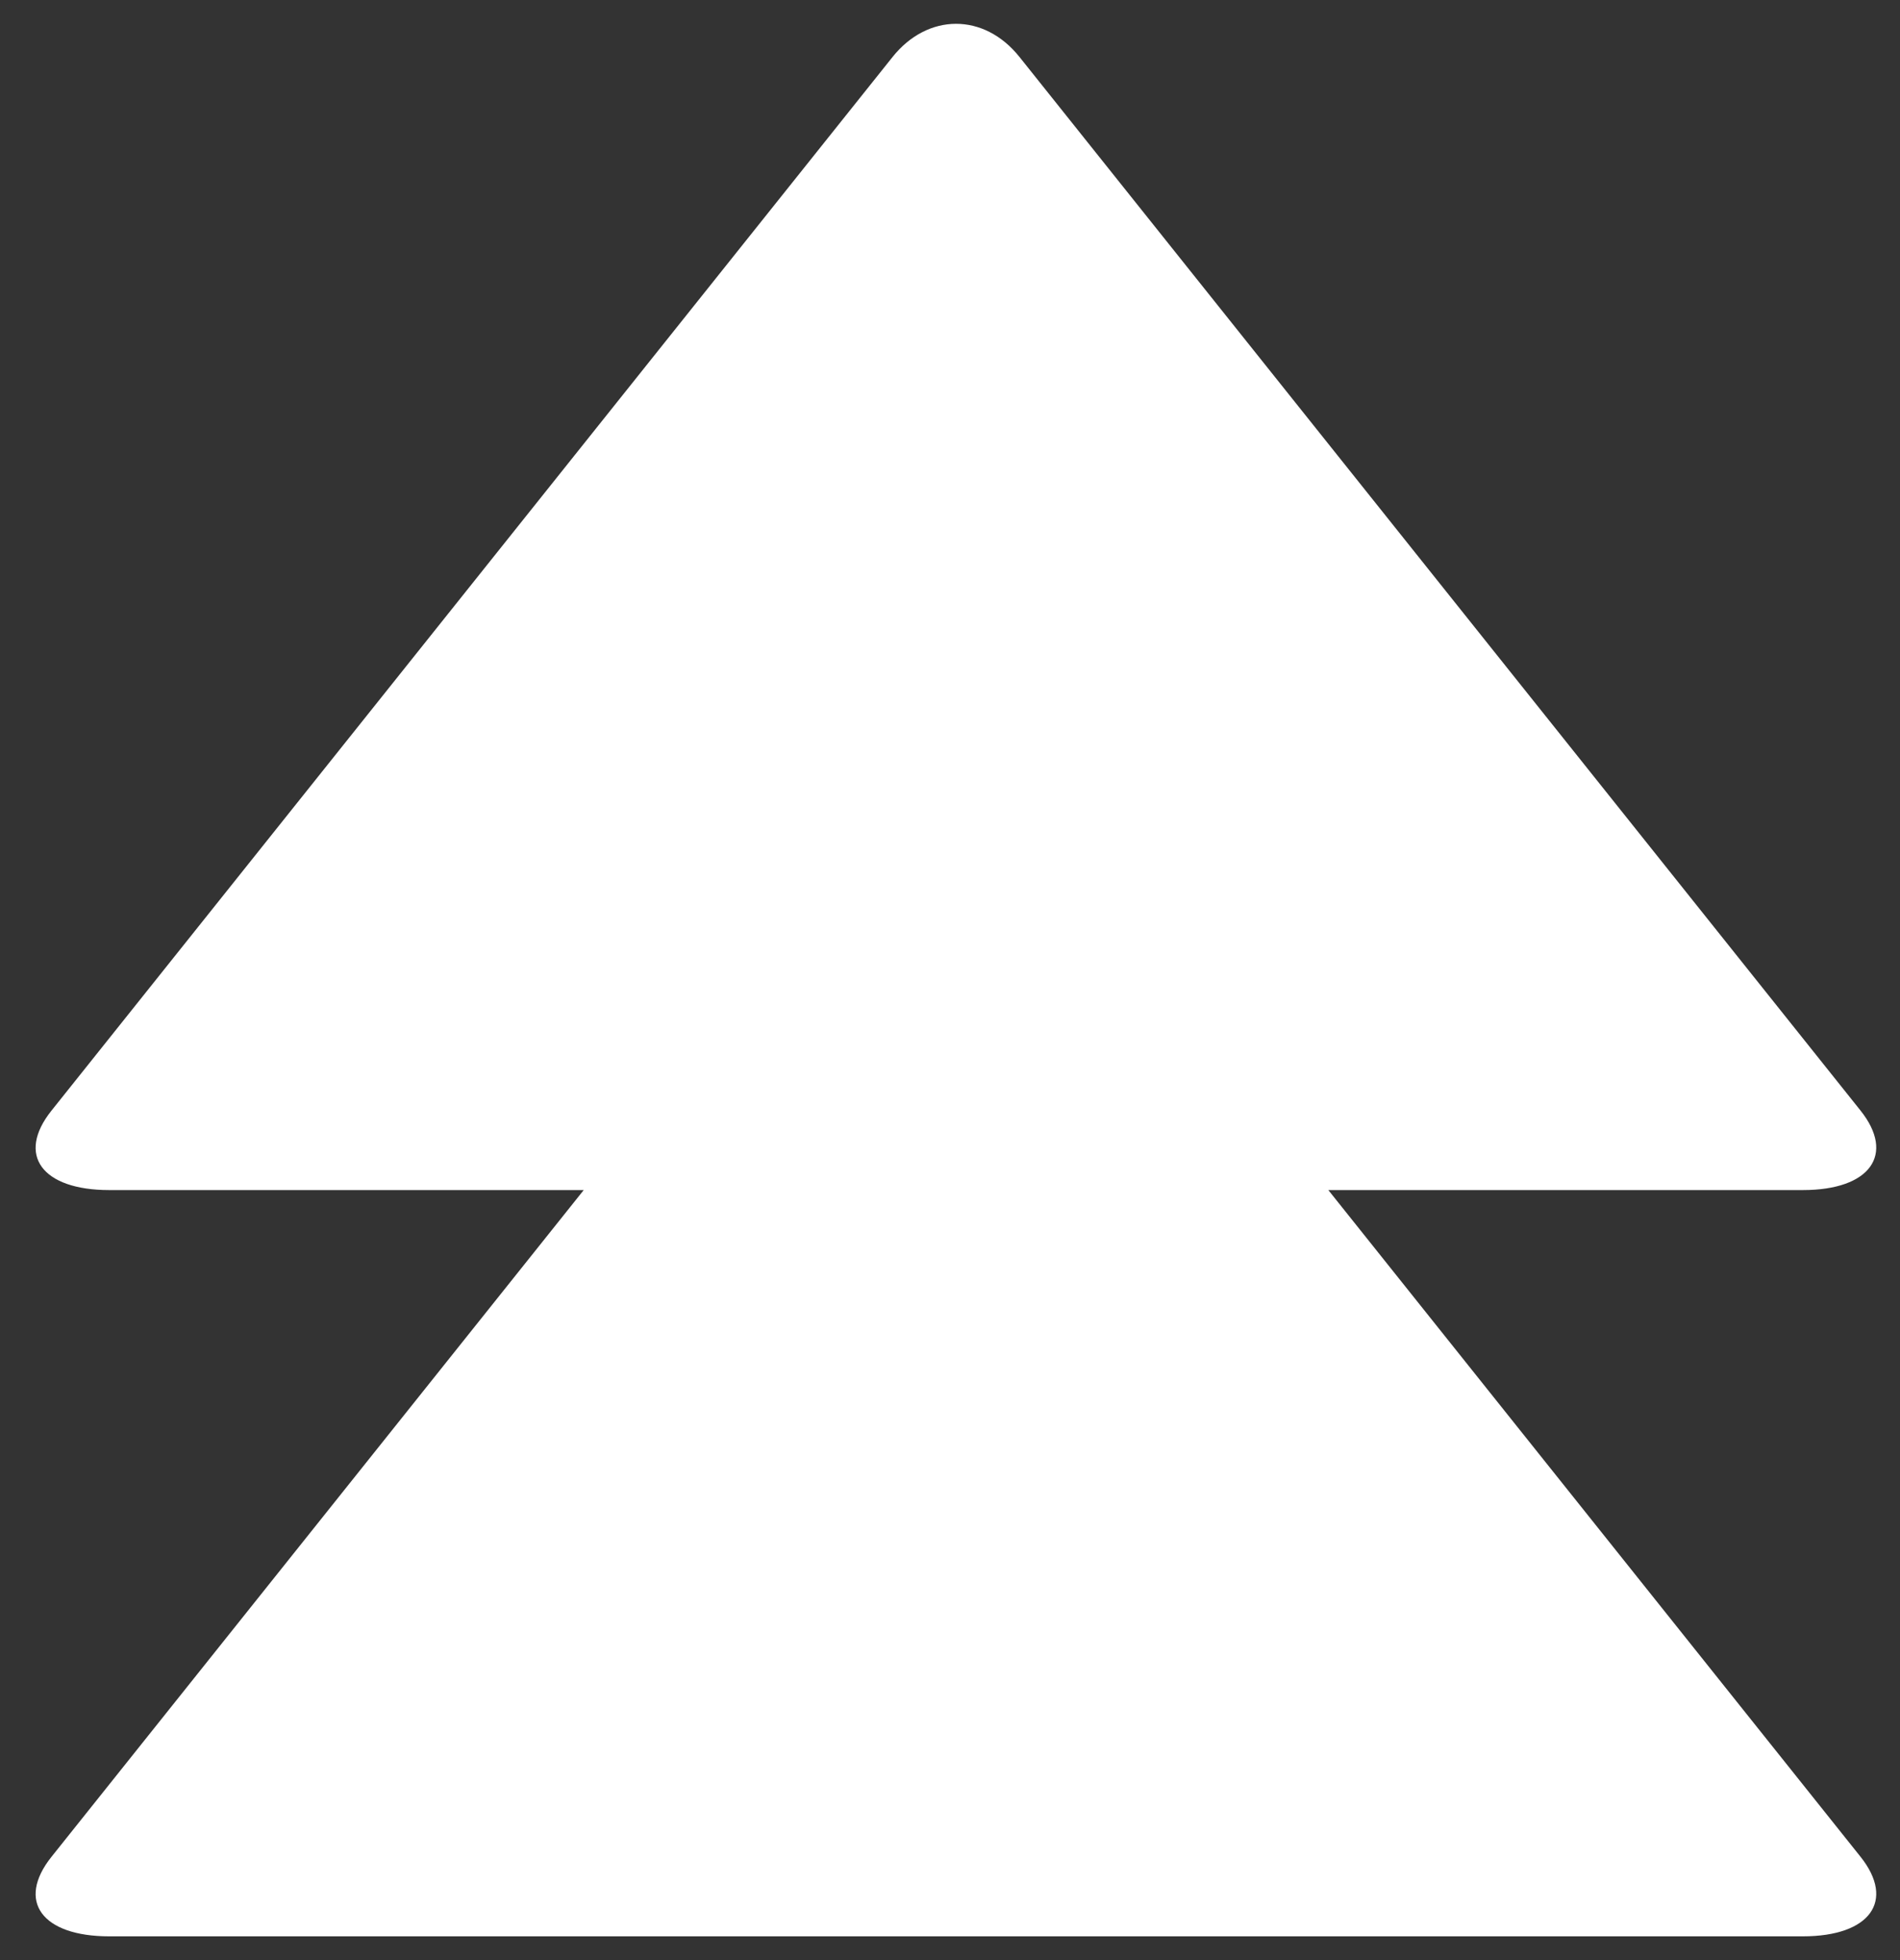 <?xml version="1.0" encoding="UTF-8"?>
<svg width="32px" height="33px" viewBox="0 0 32 33" version="1.1" xmlns="http://www.w3.org/2000/svg" xmlns:xlink="http://www.w3.org/1999/xlink">
    <rect x="0" y="0" width="32" height="33" fill="#333333" stroke="none"/>
    <!-- Generator: Sketch 49.3 (51167) - http://www.bohemiancoding.com/sketch -->
    <title>pace</title>
    <desc>Created with Sketch.</desc>
    <defs></defs>
    <g id="Symbols" stroke="none" stroke-width="1" fill="none" fill-rule="evenodd">
        <g id="trat-detail" transform="translate(-290, -474)" fill="#FFFFFF">
            <g id="stats" transform="translate(29, 474)">
                <g id="Group-2" transform="translate(231, 0)">
                    <path d="M42.564,22.772 L42.564,30.765 C42.564,31.898 43.164,32.325 43.903,31.735 L61.64,17.571 C62.391,16.972 62.38,16.022 61.64,15.432 L43.903,1.268 C43.153,0.668 42.564,1.111 42.564,2.238 L42.564,10.231 L31.34,1.268 C30.589,0.668 30,1.111 30,2.238 L30,30.765 C30,31.898 30.6,32.325 31.34,31.735 L42.564,22.772 Z" id="pace" transform="translate(46.1, 16.5) rotate(-90) translate(-46.1, -16.5) "></path>
                </g>
            </g>
        </g>
    </g>
</svg>